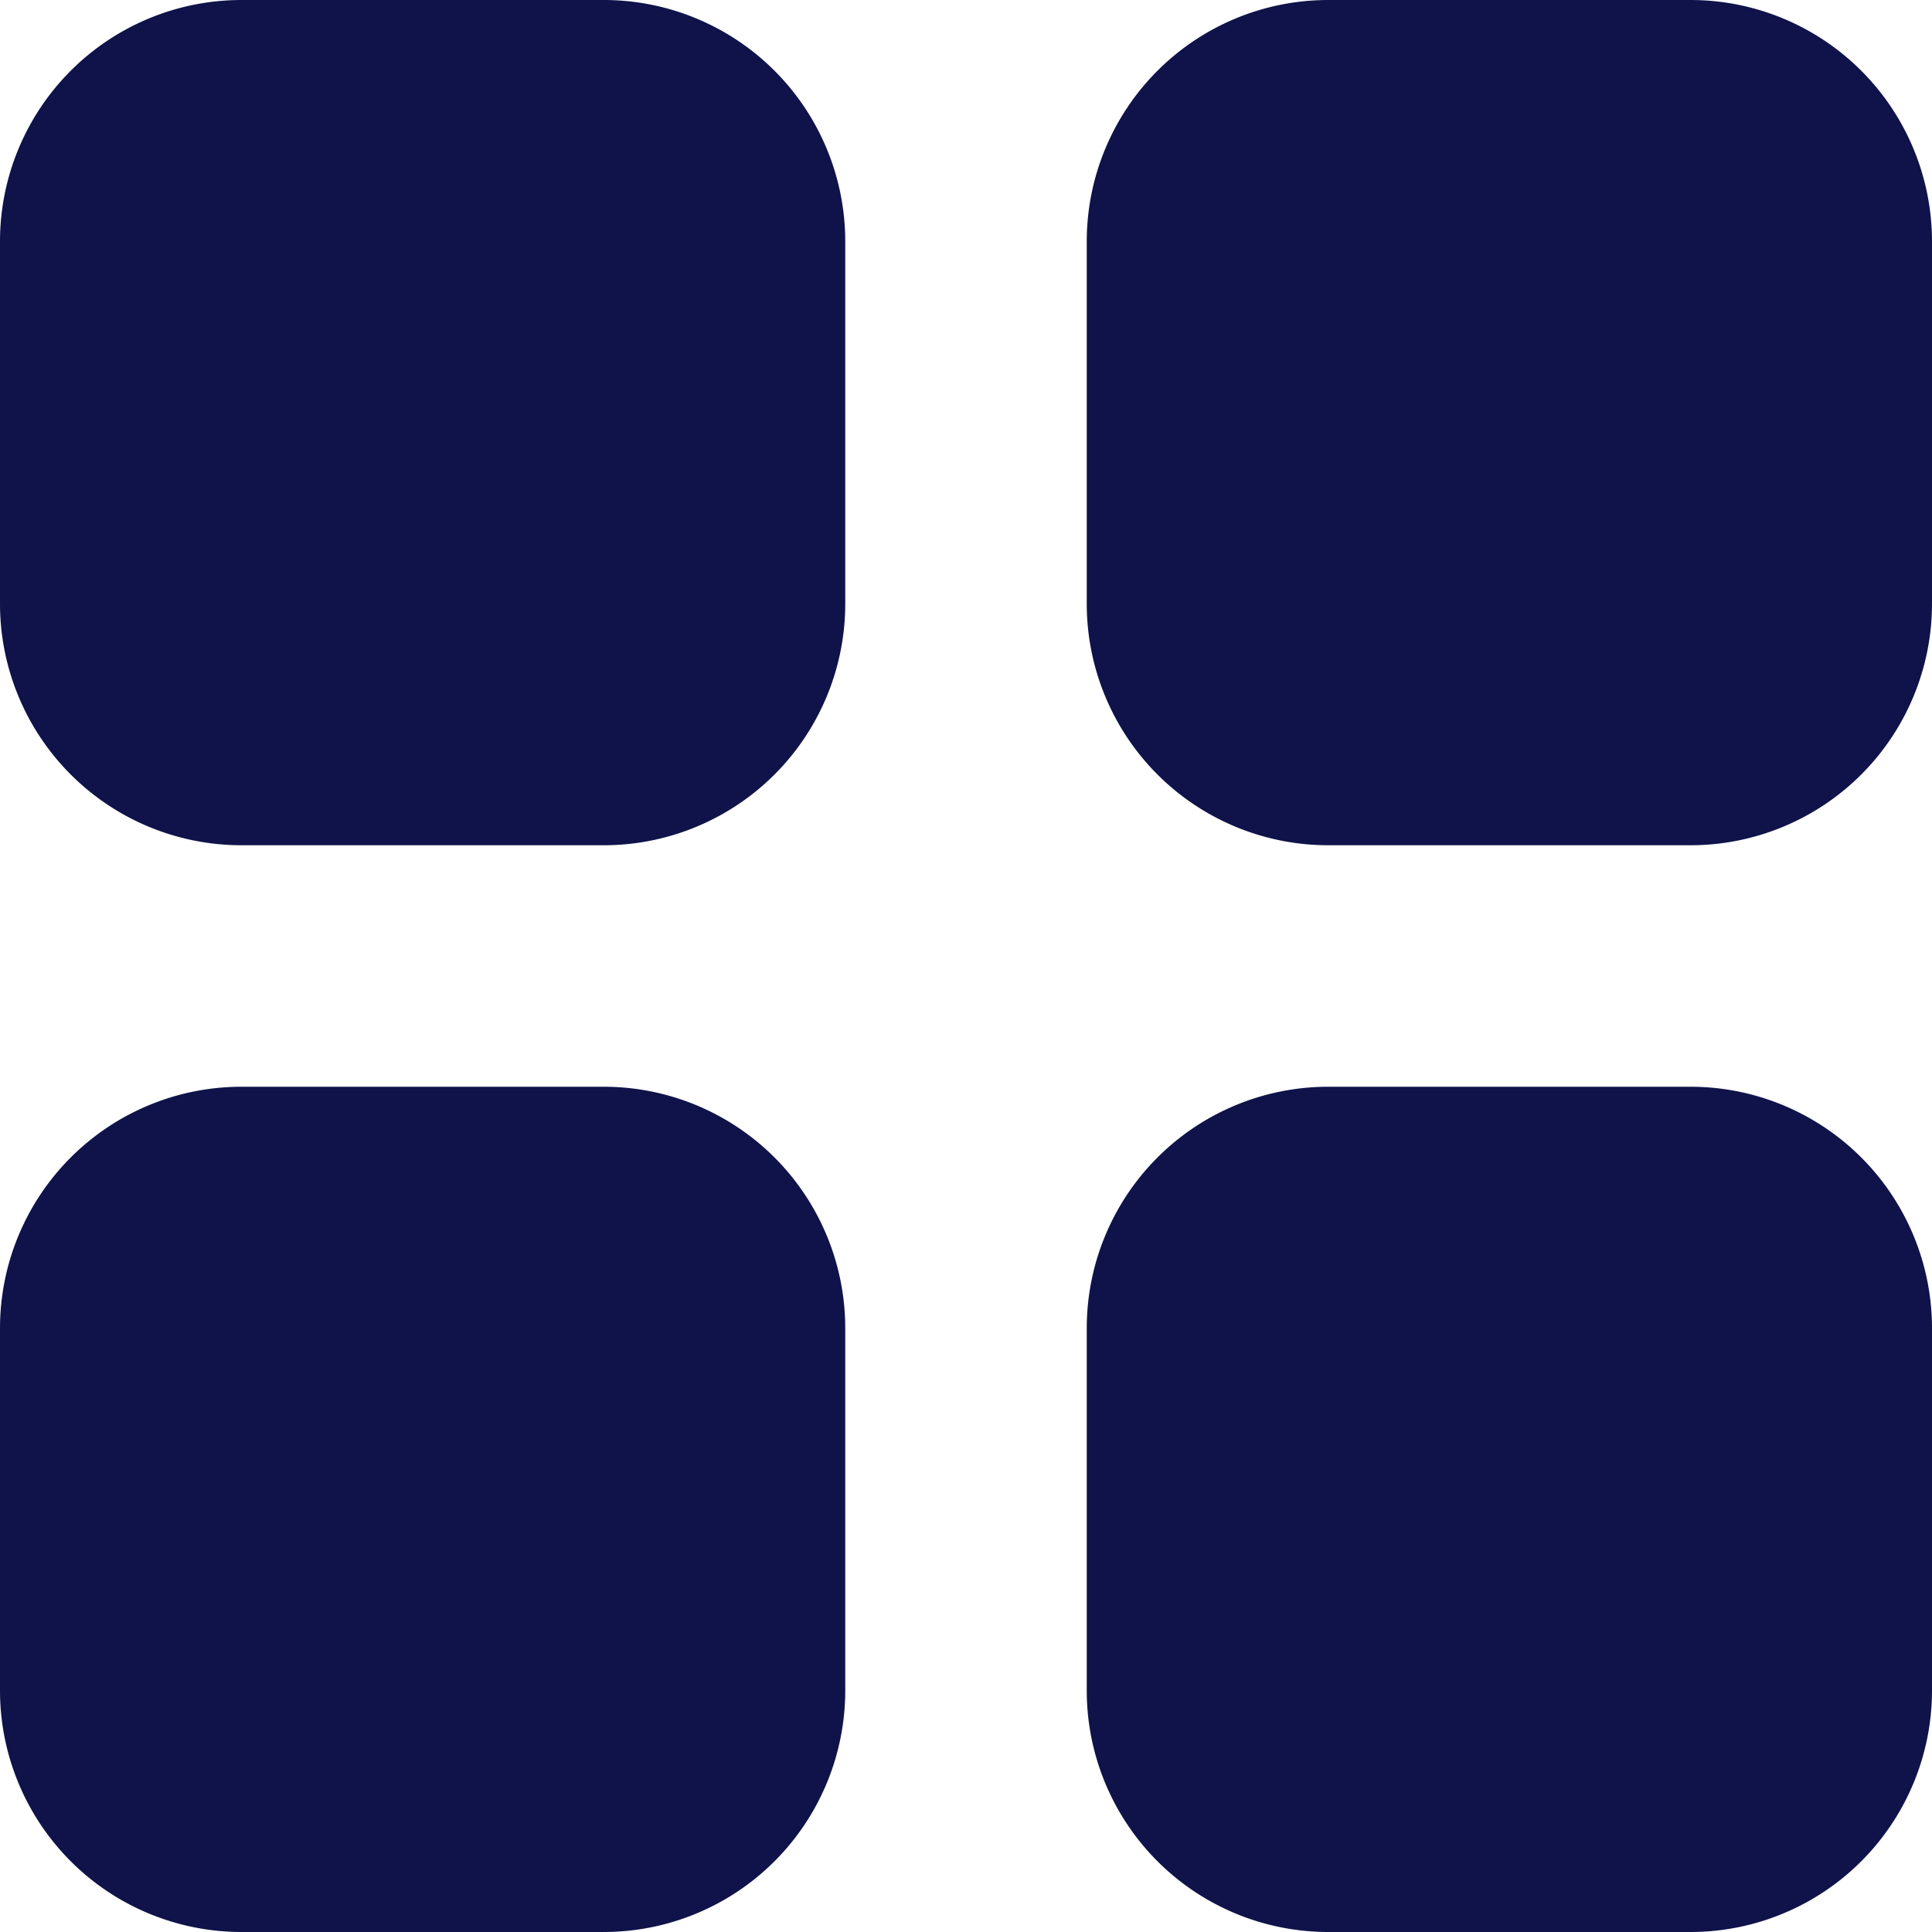 <svg id="listing" xmlns="http://www.w3.org/2000/svg" width="24" height="24" viewBox="0 0 24 24">
  <path id="Vector" d="M3,0A3,3,0,0,0,0,3V7.5a3,3,0,0,0,3,3H7.5a3,3,0,0,0,3-3V3a3,3,0,0,0-3-3ZM16.5,0a3,3,0,0,0-3,3V7.5a3,3,0,0,0,3,3H21a3,3,0,0,0,3-3V3a3,3,0,0,0-3-3ZM0,16.5a3,3,0,0,1,3-3H7.5a3,3,0,0,1,3,3V21a3,3,0,0,1-3,3H3a3,3,0,0,1-3-3Zm16.5-3a3,3,0,0,0-3,3V21a3,3,0,0,0,3,3H21a3,3,0,0,0,3-3V16.5a3,3,0,0,0-3-3Z" fill="#0f1349"/>
</svg>
